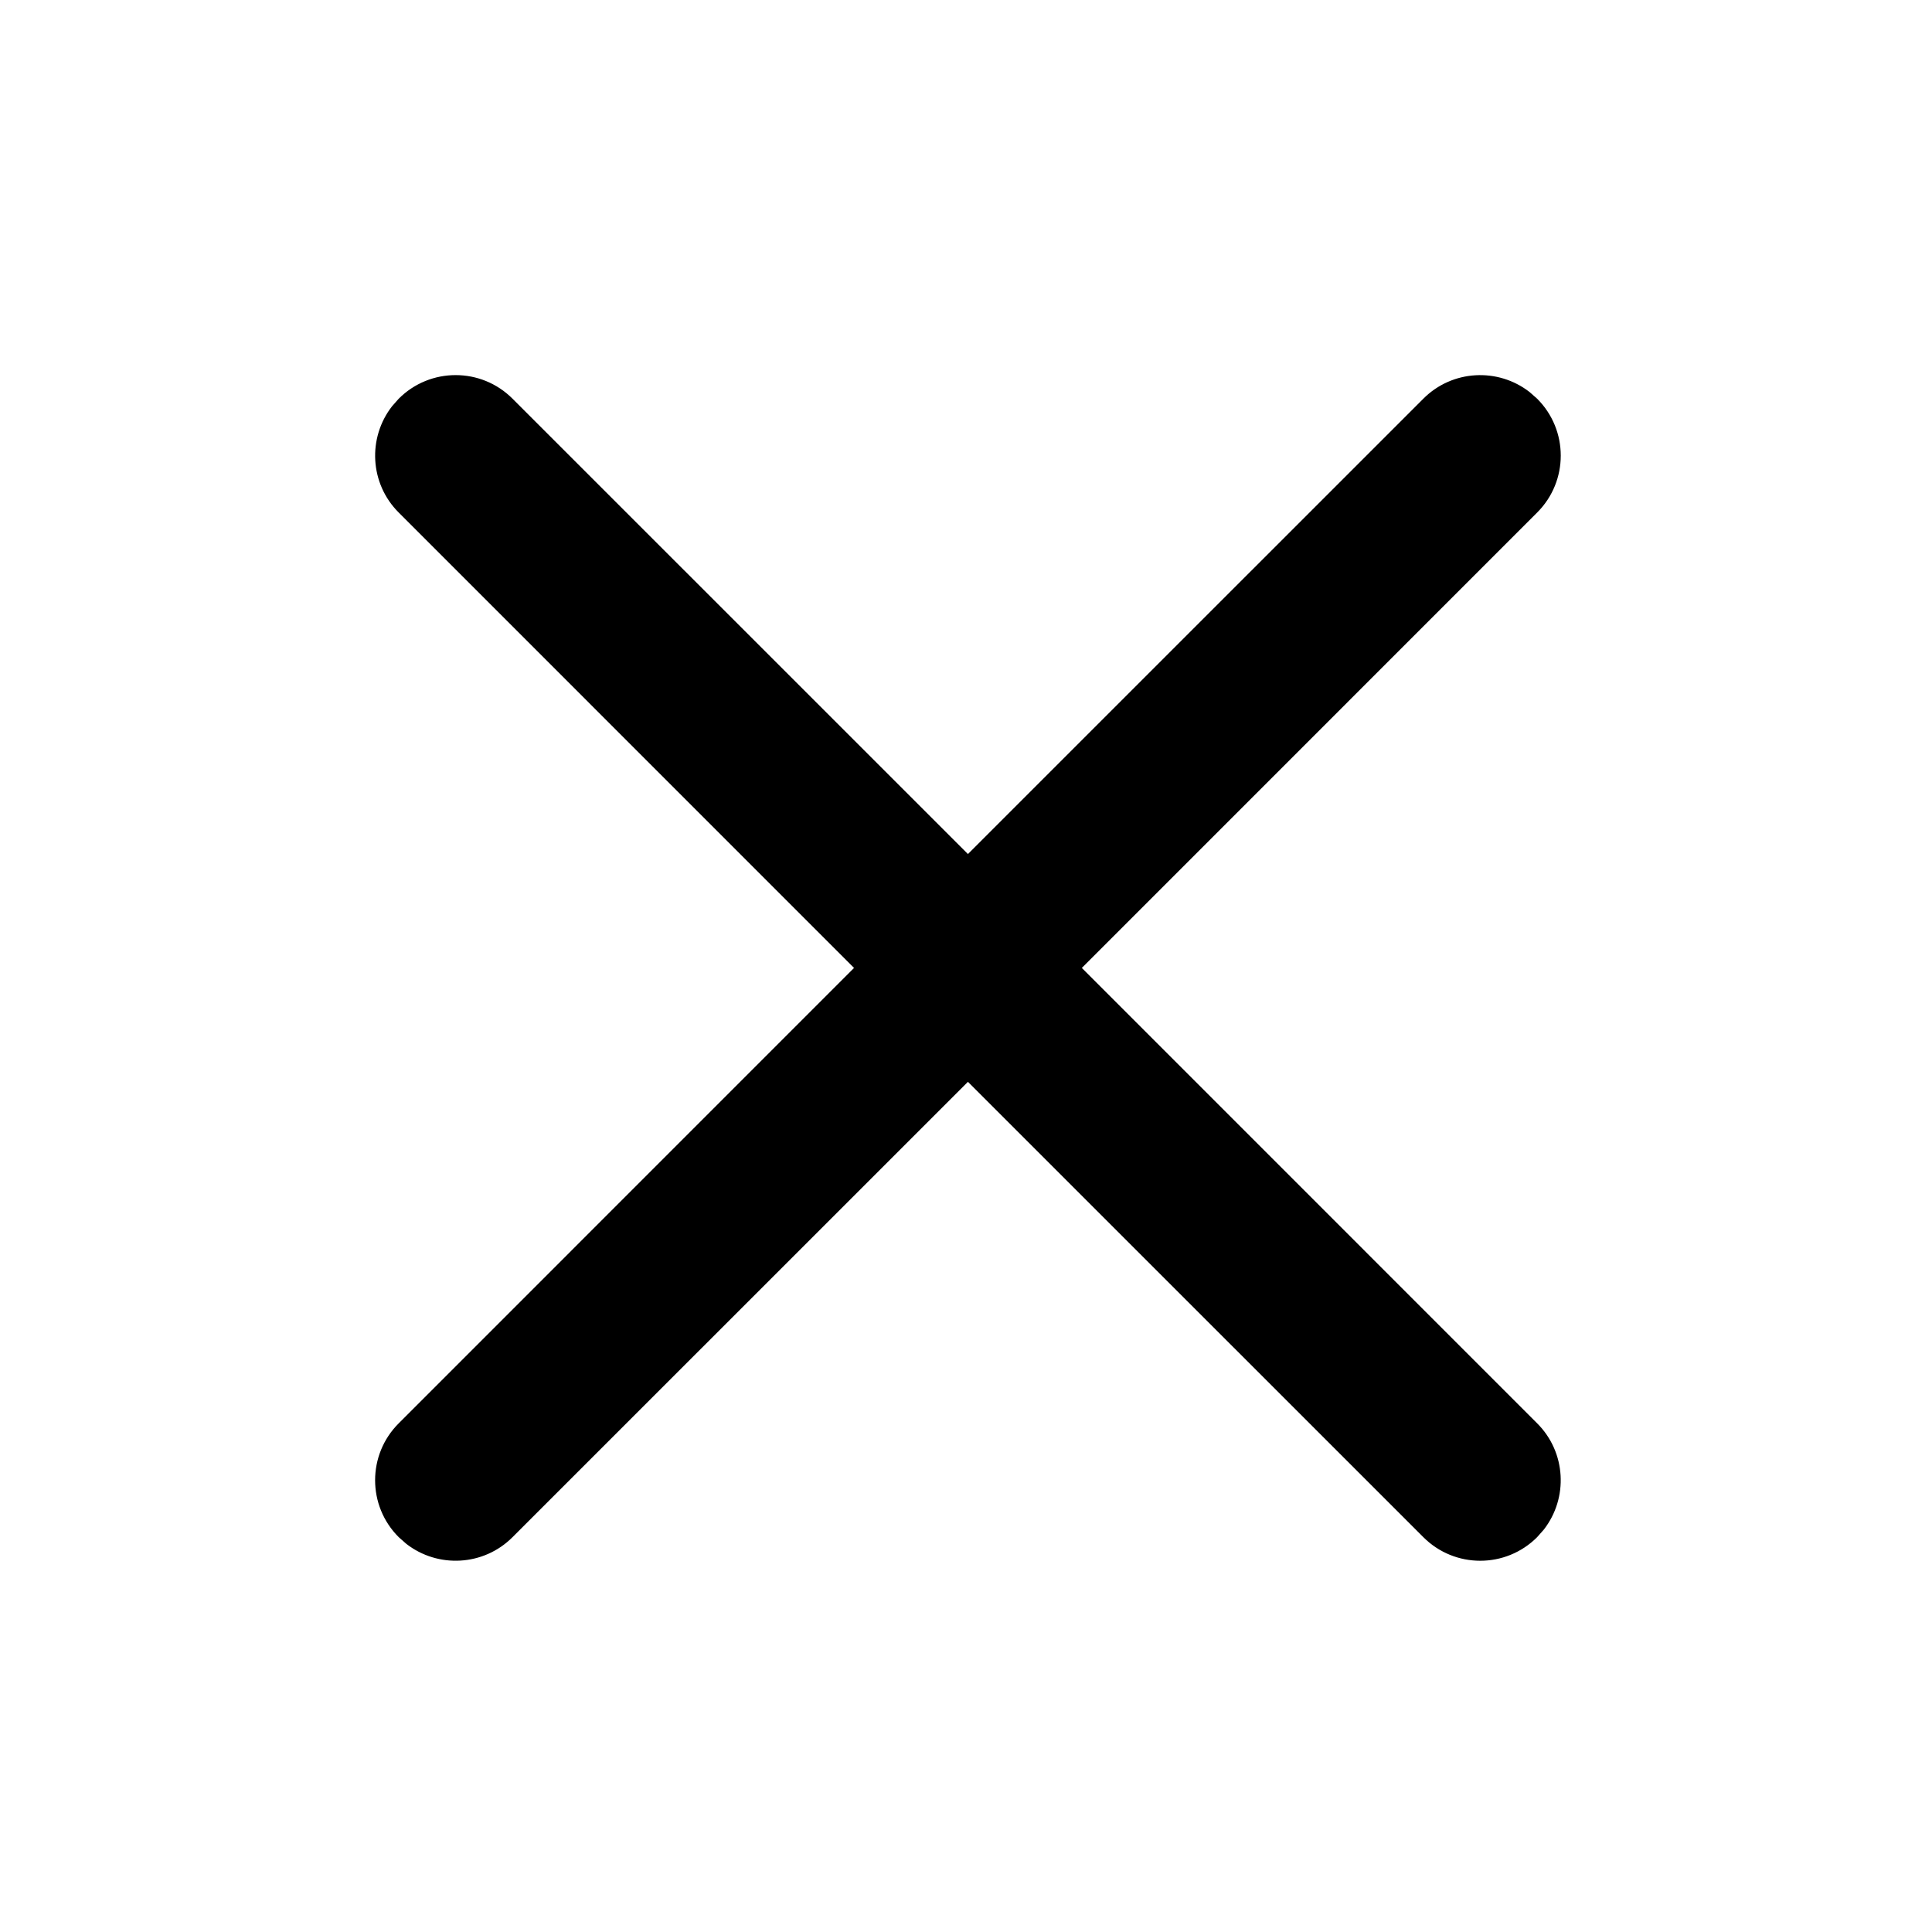 <?xml version="1.0" encoding="UTF-8"?>
<svg width="24px" height="24px" viewBox="0 0 24 24" version="1.1" xmlns="http://www.w3.org/2000/svg" xmlns:xlink="http://www.w3.org/1999/xlink">
    <!-- Generator: Sketch 58 (84663) - https://sketch.com -->
    <title>Icon/x-button</title>
    <desc>Created with Sketch.</desc>
    <g id="Icon/x-button" stroke="none" stroke-width="1" fill="none" fill-rule="evenodd">
        <path d="M4.953,4.953 C5.343,4.562 5.977,4.562 6.367,4.953 L6.367,4.953 L12.024,10.609 L17.681,4.953 C18.041,4.592 18.609,4.565 19.001,4.87 L19.095,4.953 C19.486,5.343 19.486,5.977 19.095,6.367 L19.095,6.367 L13.439,12.024 L19.095,17.681 C19.456,18.041 19.483,18.609 19.178,19.001 L19.095,19.095 C18.705,19.486 18.071,19.486 17.681,19.095 L17.681,19.095 L12.024,13.439 L6.367,19.095 C6.007,19.456 5.439,19.483 5.047,19.178 L4.953,19.095 C4.562,18.705 4.562,18.071 4.953,17.681 L4.953,17.681 L10.609,12.024 L4.953,6.367 C4.592,6.007 4.565,5.439 4.87,5.047 Z" id="Combined-Shape" fill="#000000" fill-rule="nonzero"></path>
    </g>
</svg>